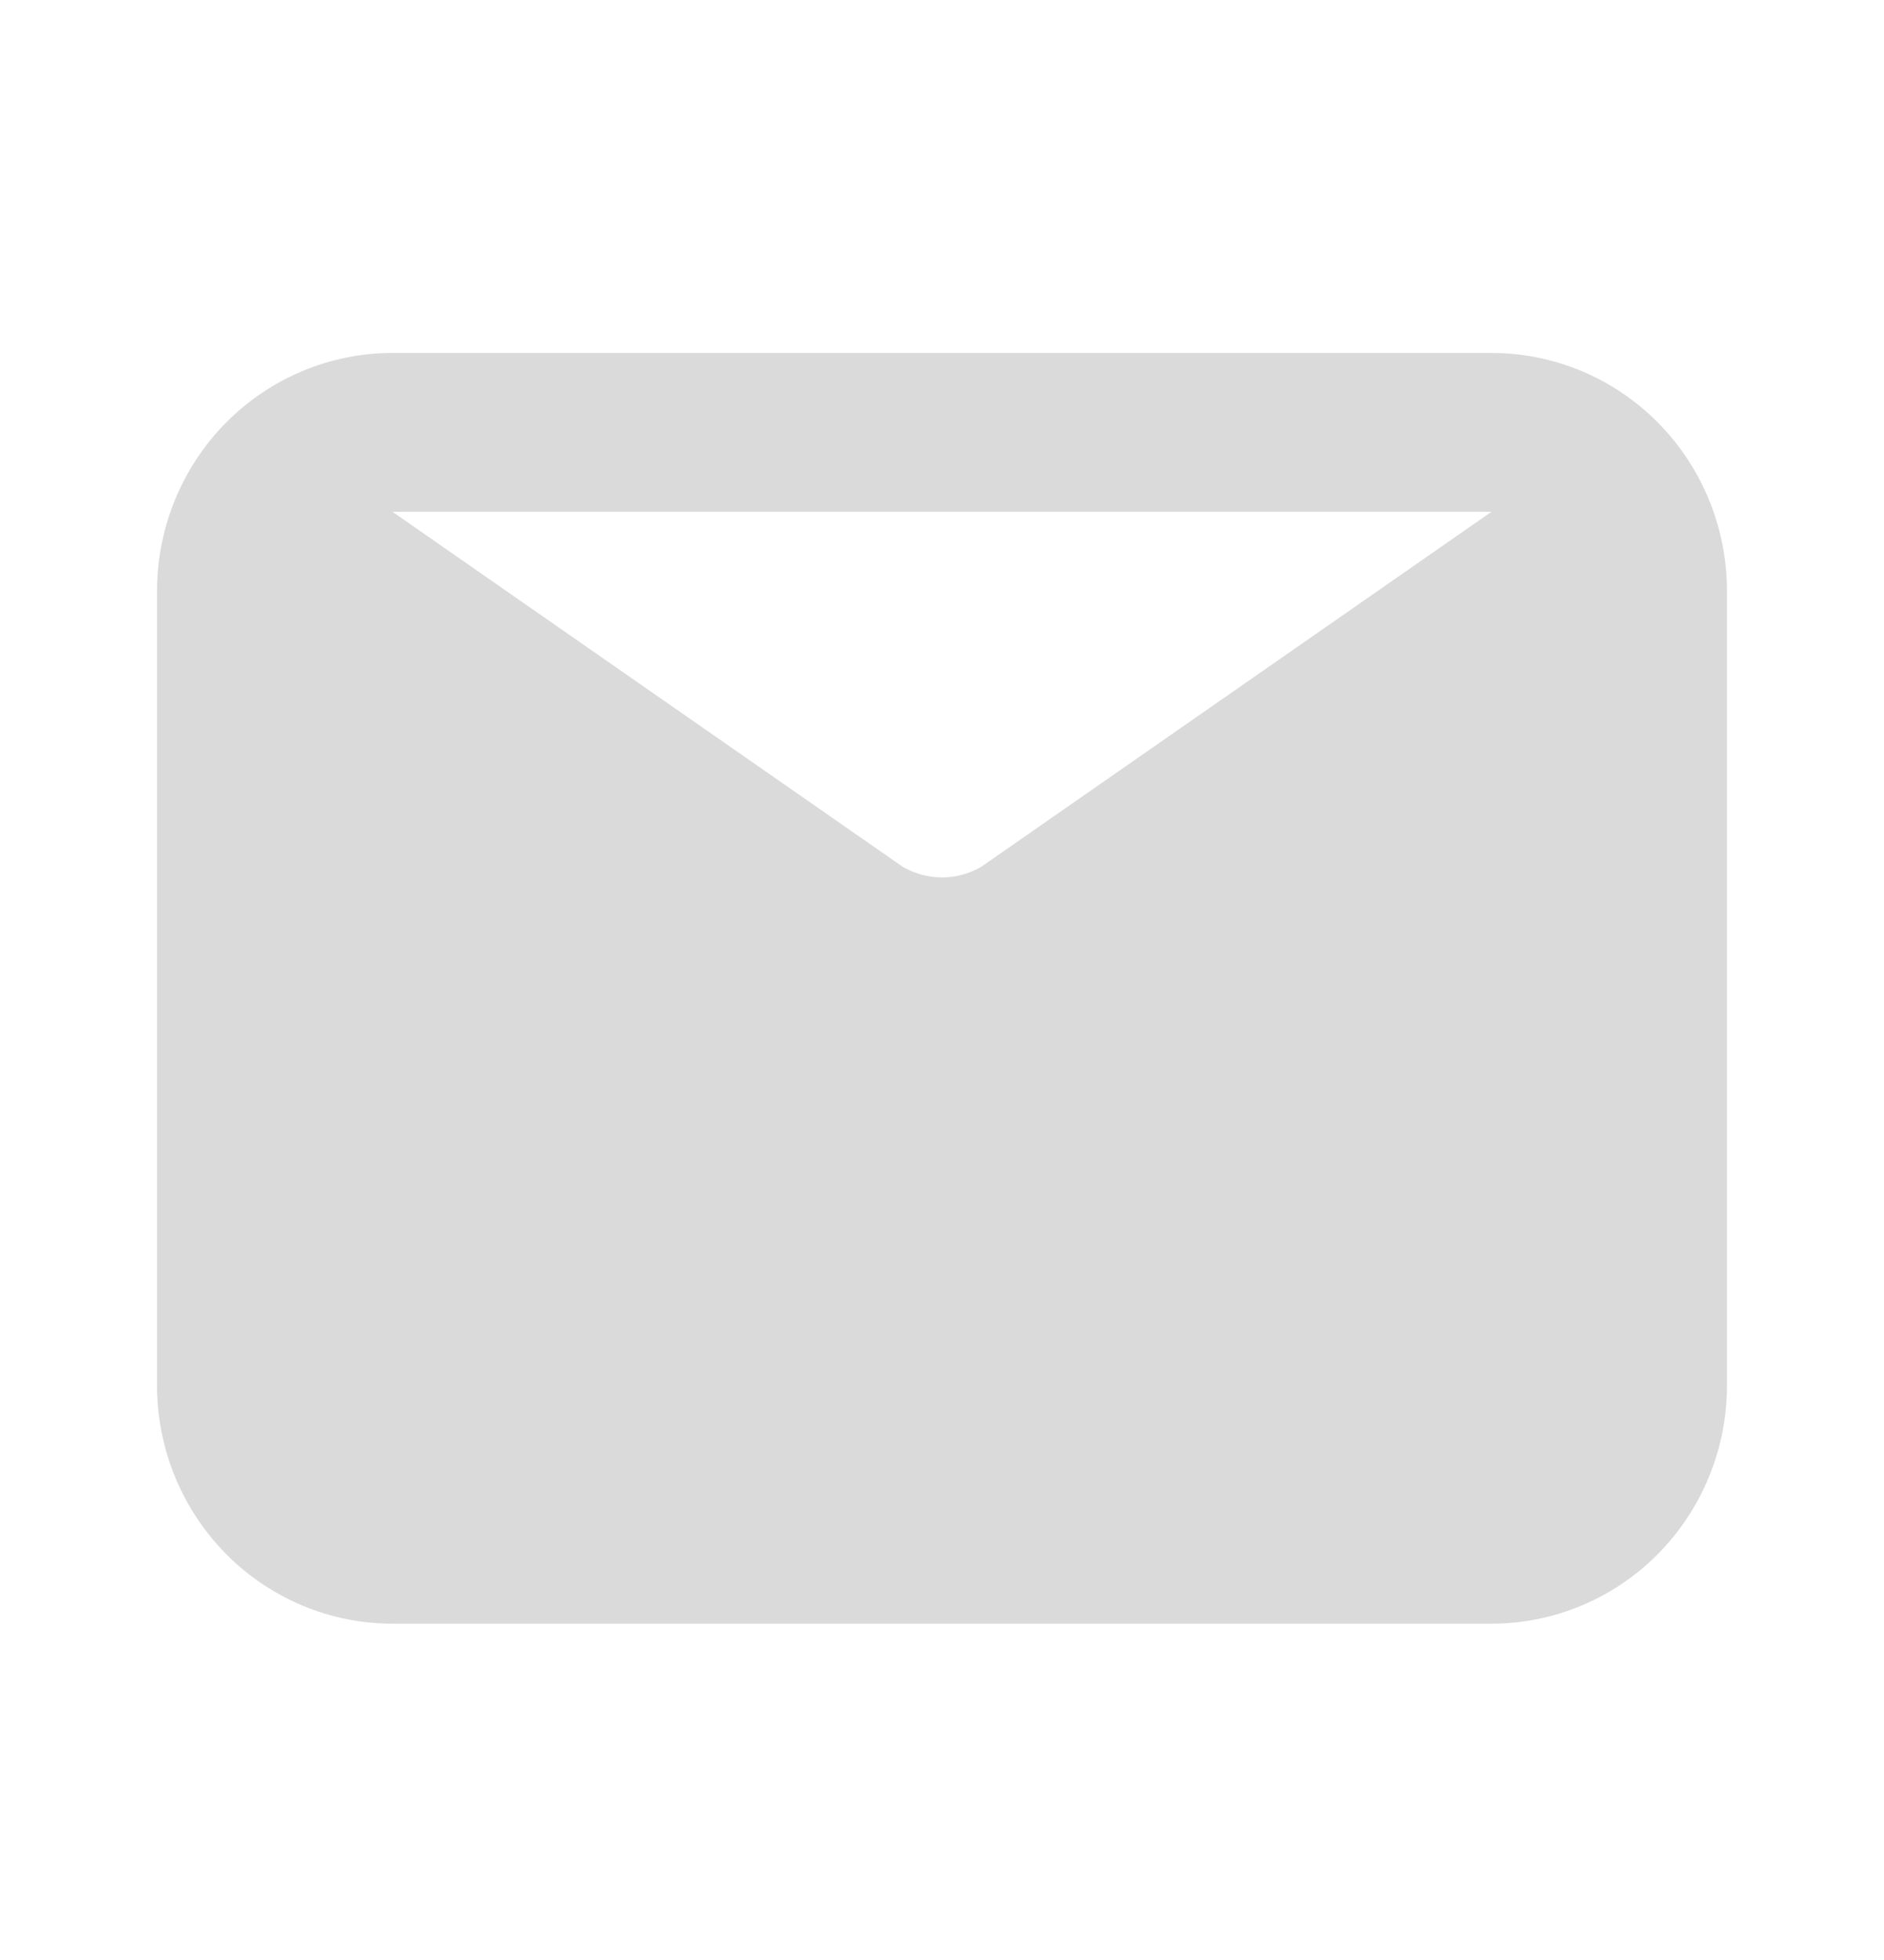 <svg width="50" height="52" viewBox="0 0 50 52" fill="none" xmlns="http://www.w3.org/2000/svg">
<path d="M39.583 9.364H10.416C8.759 9.364 7.169 10.03 5.997 11.215C4.825 12.401 4.167 14.008 4.167 15.685V36.756C4.167 38.432 4.825 40.04 5.997 41.226C7.169 42.411 8.759 43.077 10.416 43.077H39.583C41.241 43.077 42.831 42.411 44.003 41.226C45.175 40.04 45.833 38.432 45.833 36.756V15.685C45.833 14.008 45.175 12.401 44.003 11.215C42.831 10.03 41.241 9.364 39.583 9.364ZM39.583 13.578L26.041 22.997C25.725 23.181 25.366 23.279 25 23.279C24.634 23.279 24.275 23.181 23.958 22.997L10.416 13.578H39.583Z" fill="#DADADA"/>
</svg>
